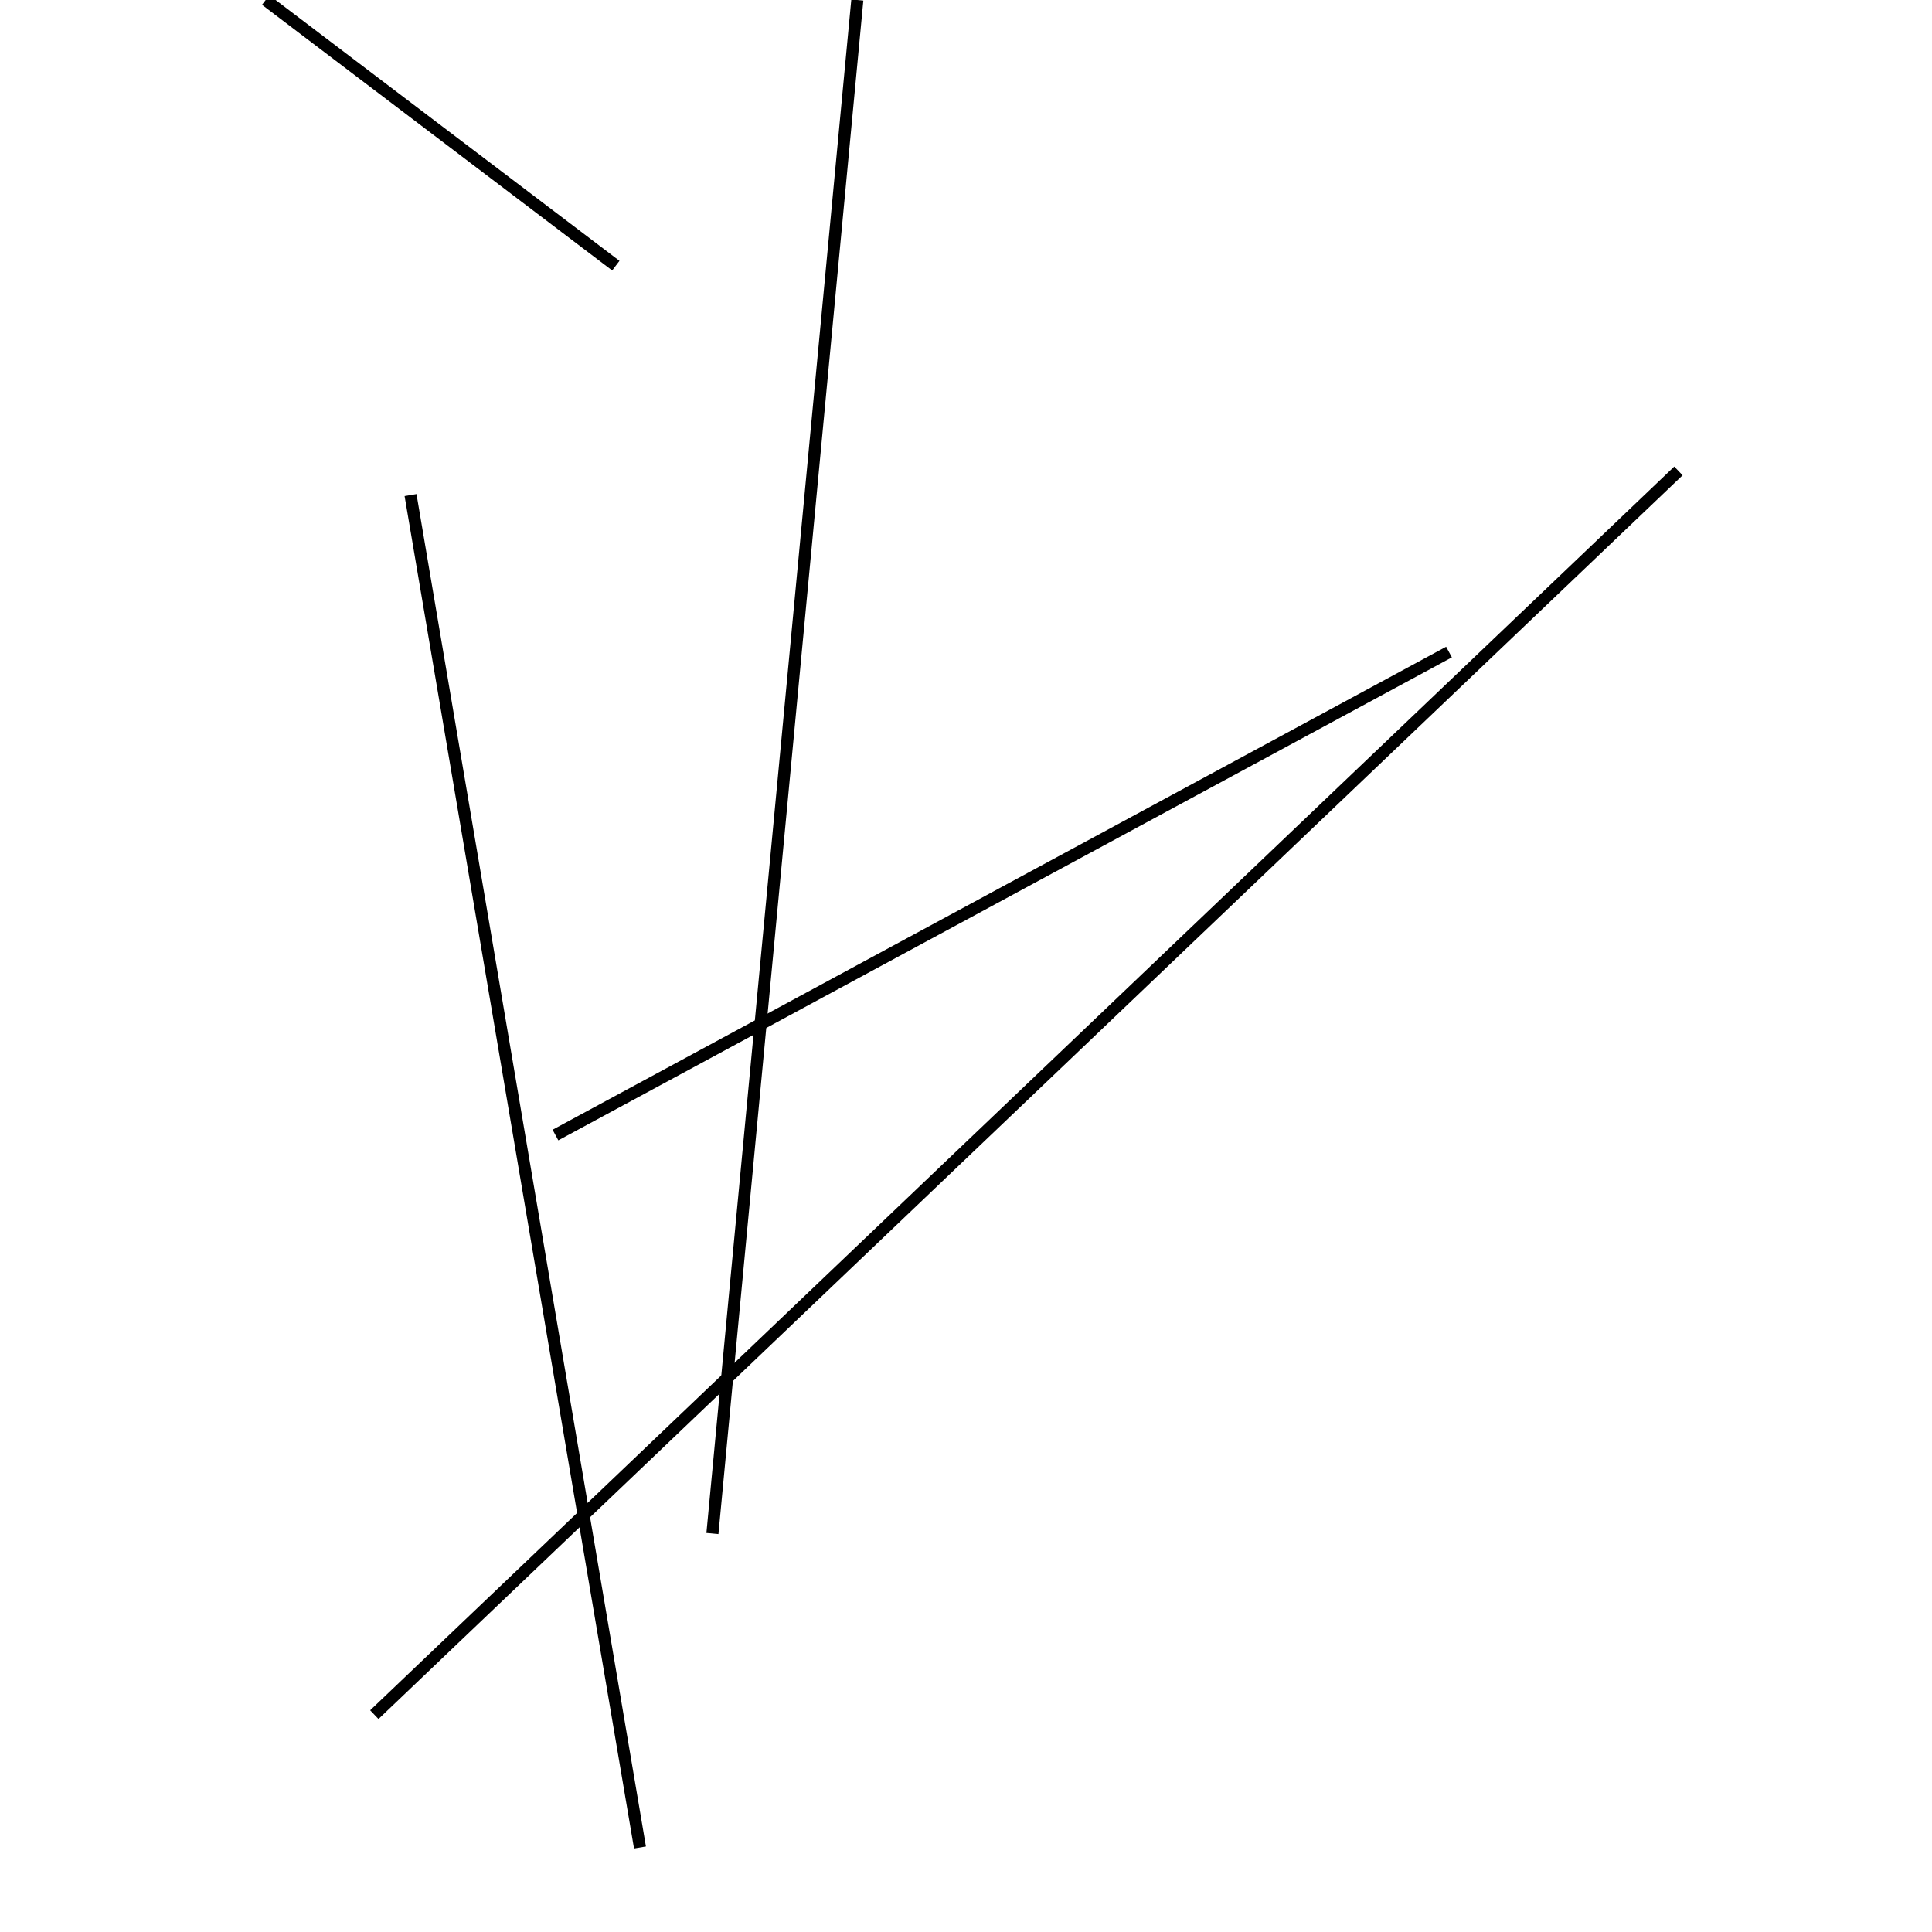 <?xml version="1.0" encoding="utf-8" ?>
<svg baseProfile="full" height="160" version="1.1" width="160" xmlns="http://www.w3.org/2000/svg" xmlns:ev="http://www.w3.org/2001/xml-events" xmlns:xlink="http://www.w3.org/1999/xlink"><defs /><line stroke="black" stroke-width="1" x1="120" x2="46" y1="54" y2="94" /><line stroke="black" stroke-width="1" x1="31" x2="139" y1="142" y2="39" /><line stroke="black" stroke-width="1" x1="53" x2="34" y1="153" y2="41" /><line stroke="black" stroke-width="1" x1="22" x2="51" y1="0" y2="22" /><line stroke="black" stroke-width="1" x1="59" x2="71" y1="127" y2="0" /></svg>